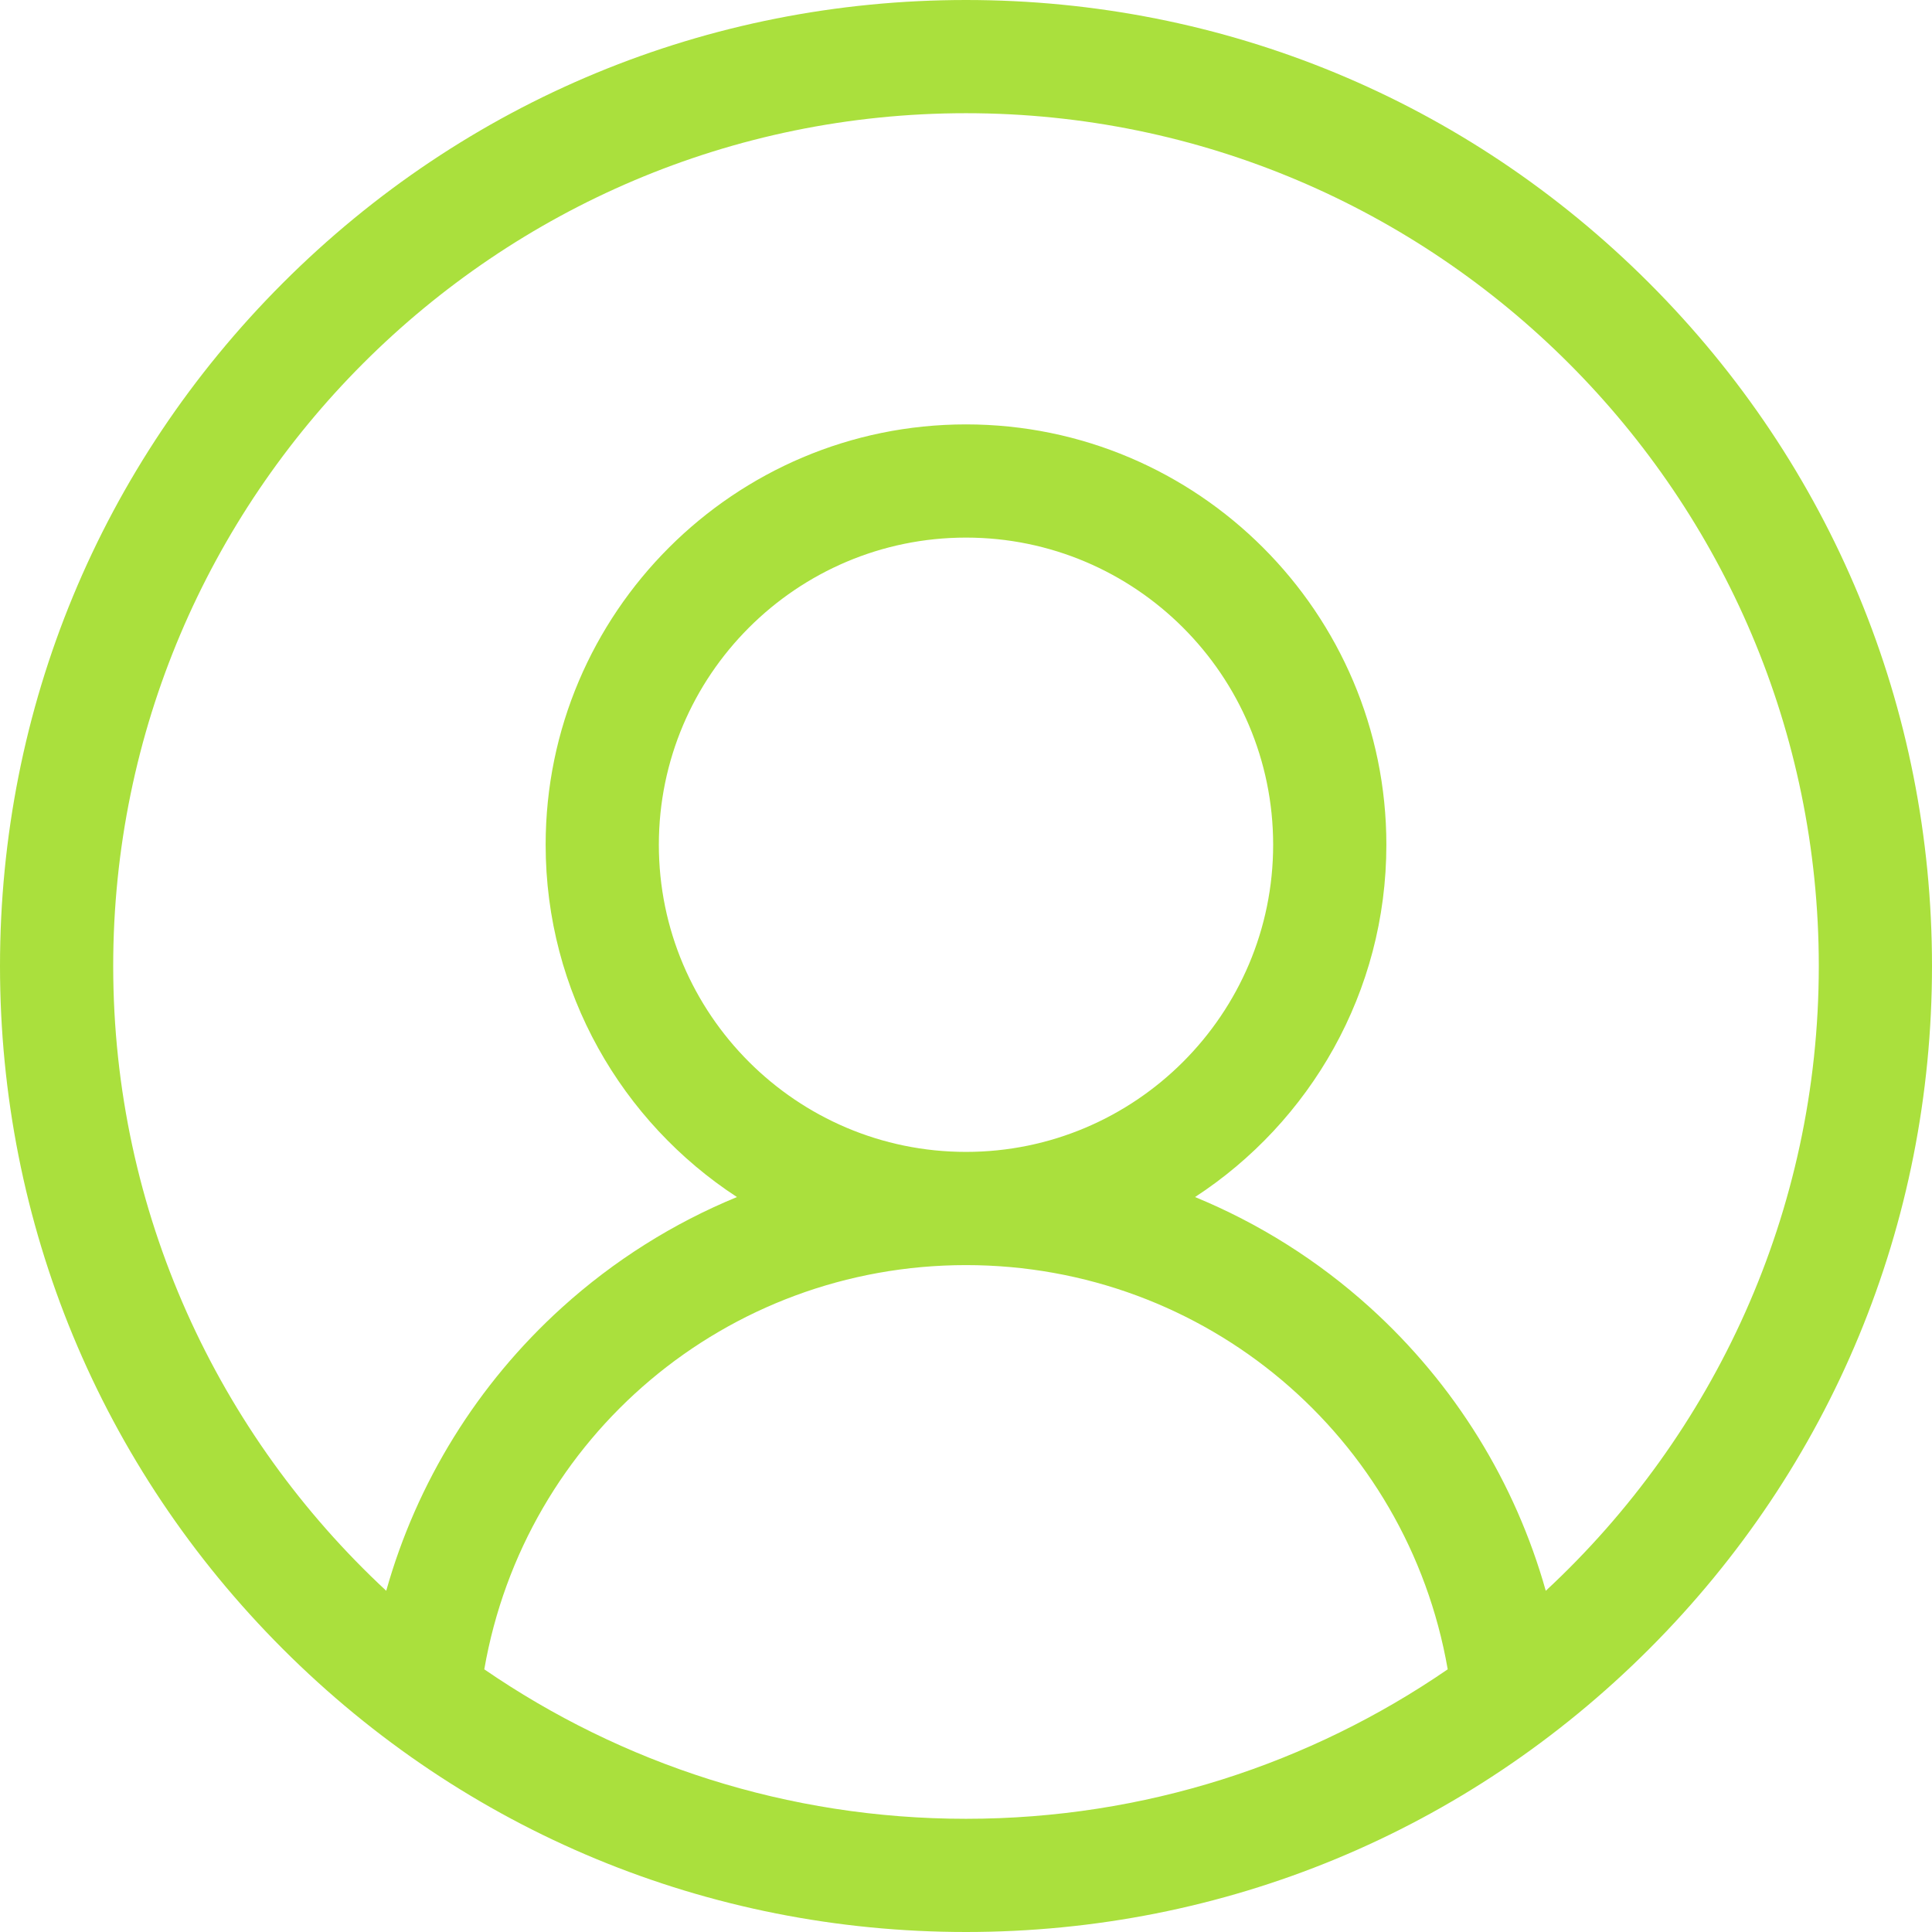 <svg width="512" height="512" viewBox="0 0 512 512" fill="none" xmlns="http://www.w3.org/2000/svg">
<g clip-path="url(#clip0)">
<path d="M437.02 74.981C388.668 26.629 324.379 0 256 0C187.617 0 123.332 26.629 74.981 74.981C26.629 123.332 0 187.617 0 256C0 324.379 26.629 388.668 74.981 437.02C123.332 485.371 187.617 512 256 512C324.379 512 388.668 485.371 437.02 437.02C485.371 388.668 512 324.379 512 256C512 187.617 485.371 123.332 437.02 74.981V74.981ZM128.34 442.387C139.047 380.738 192.469 335.266 256 335.266C319.535 335.266 372.953 380.738 383.66 442.387C347.312 467.359 303.336 482 256 482C208.664 482 164.688 467.359 128.34 442.387ZM174.602 223.867C174.602 178.98 211.117 142.469 256 142.469C300.883 142.469 337.398 178.984 337.398 223.867C337.398 268.75 300.883 305.266 256 305.266C211.117 305.266 174.602 268.75 174.602 223.867V223.867ZM409.645 421.578C401.57 392.879 385.535 366.84 363.059 346.5C349.27 334.02 333.574 324.172 316.699 317.23C347.199 297.336 367.402 262.918 367.402 223.867C367.402 162.441 317.426 112.469 256 112.469C194.574 112.469 144.602 162.441 144.602 223.867C144.602 262.918 164.805 297.336 195.301 317.23C178.43 324.172 162.73 334.016 148.941 346.496C126.469 366.836 110.43 392.875 102.355 421.574C57.883 380.273 30 321.336 30 256C30 131.383 131.383 30 256 30C380.617 30 482 131.383 482 256C482 321.34 454.117 380.277 409.645 421.578V421.578Z" fill="#AAE03D"/>
</g>
<defs>
<clipPath id="clip0">
<rect width="512" height="512" fill="white"/>
</clipPath>
</defs>
</svg>
